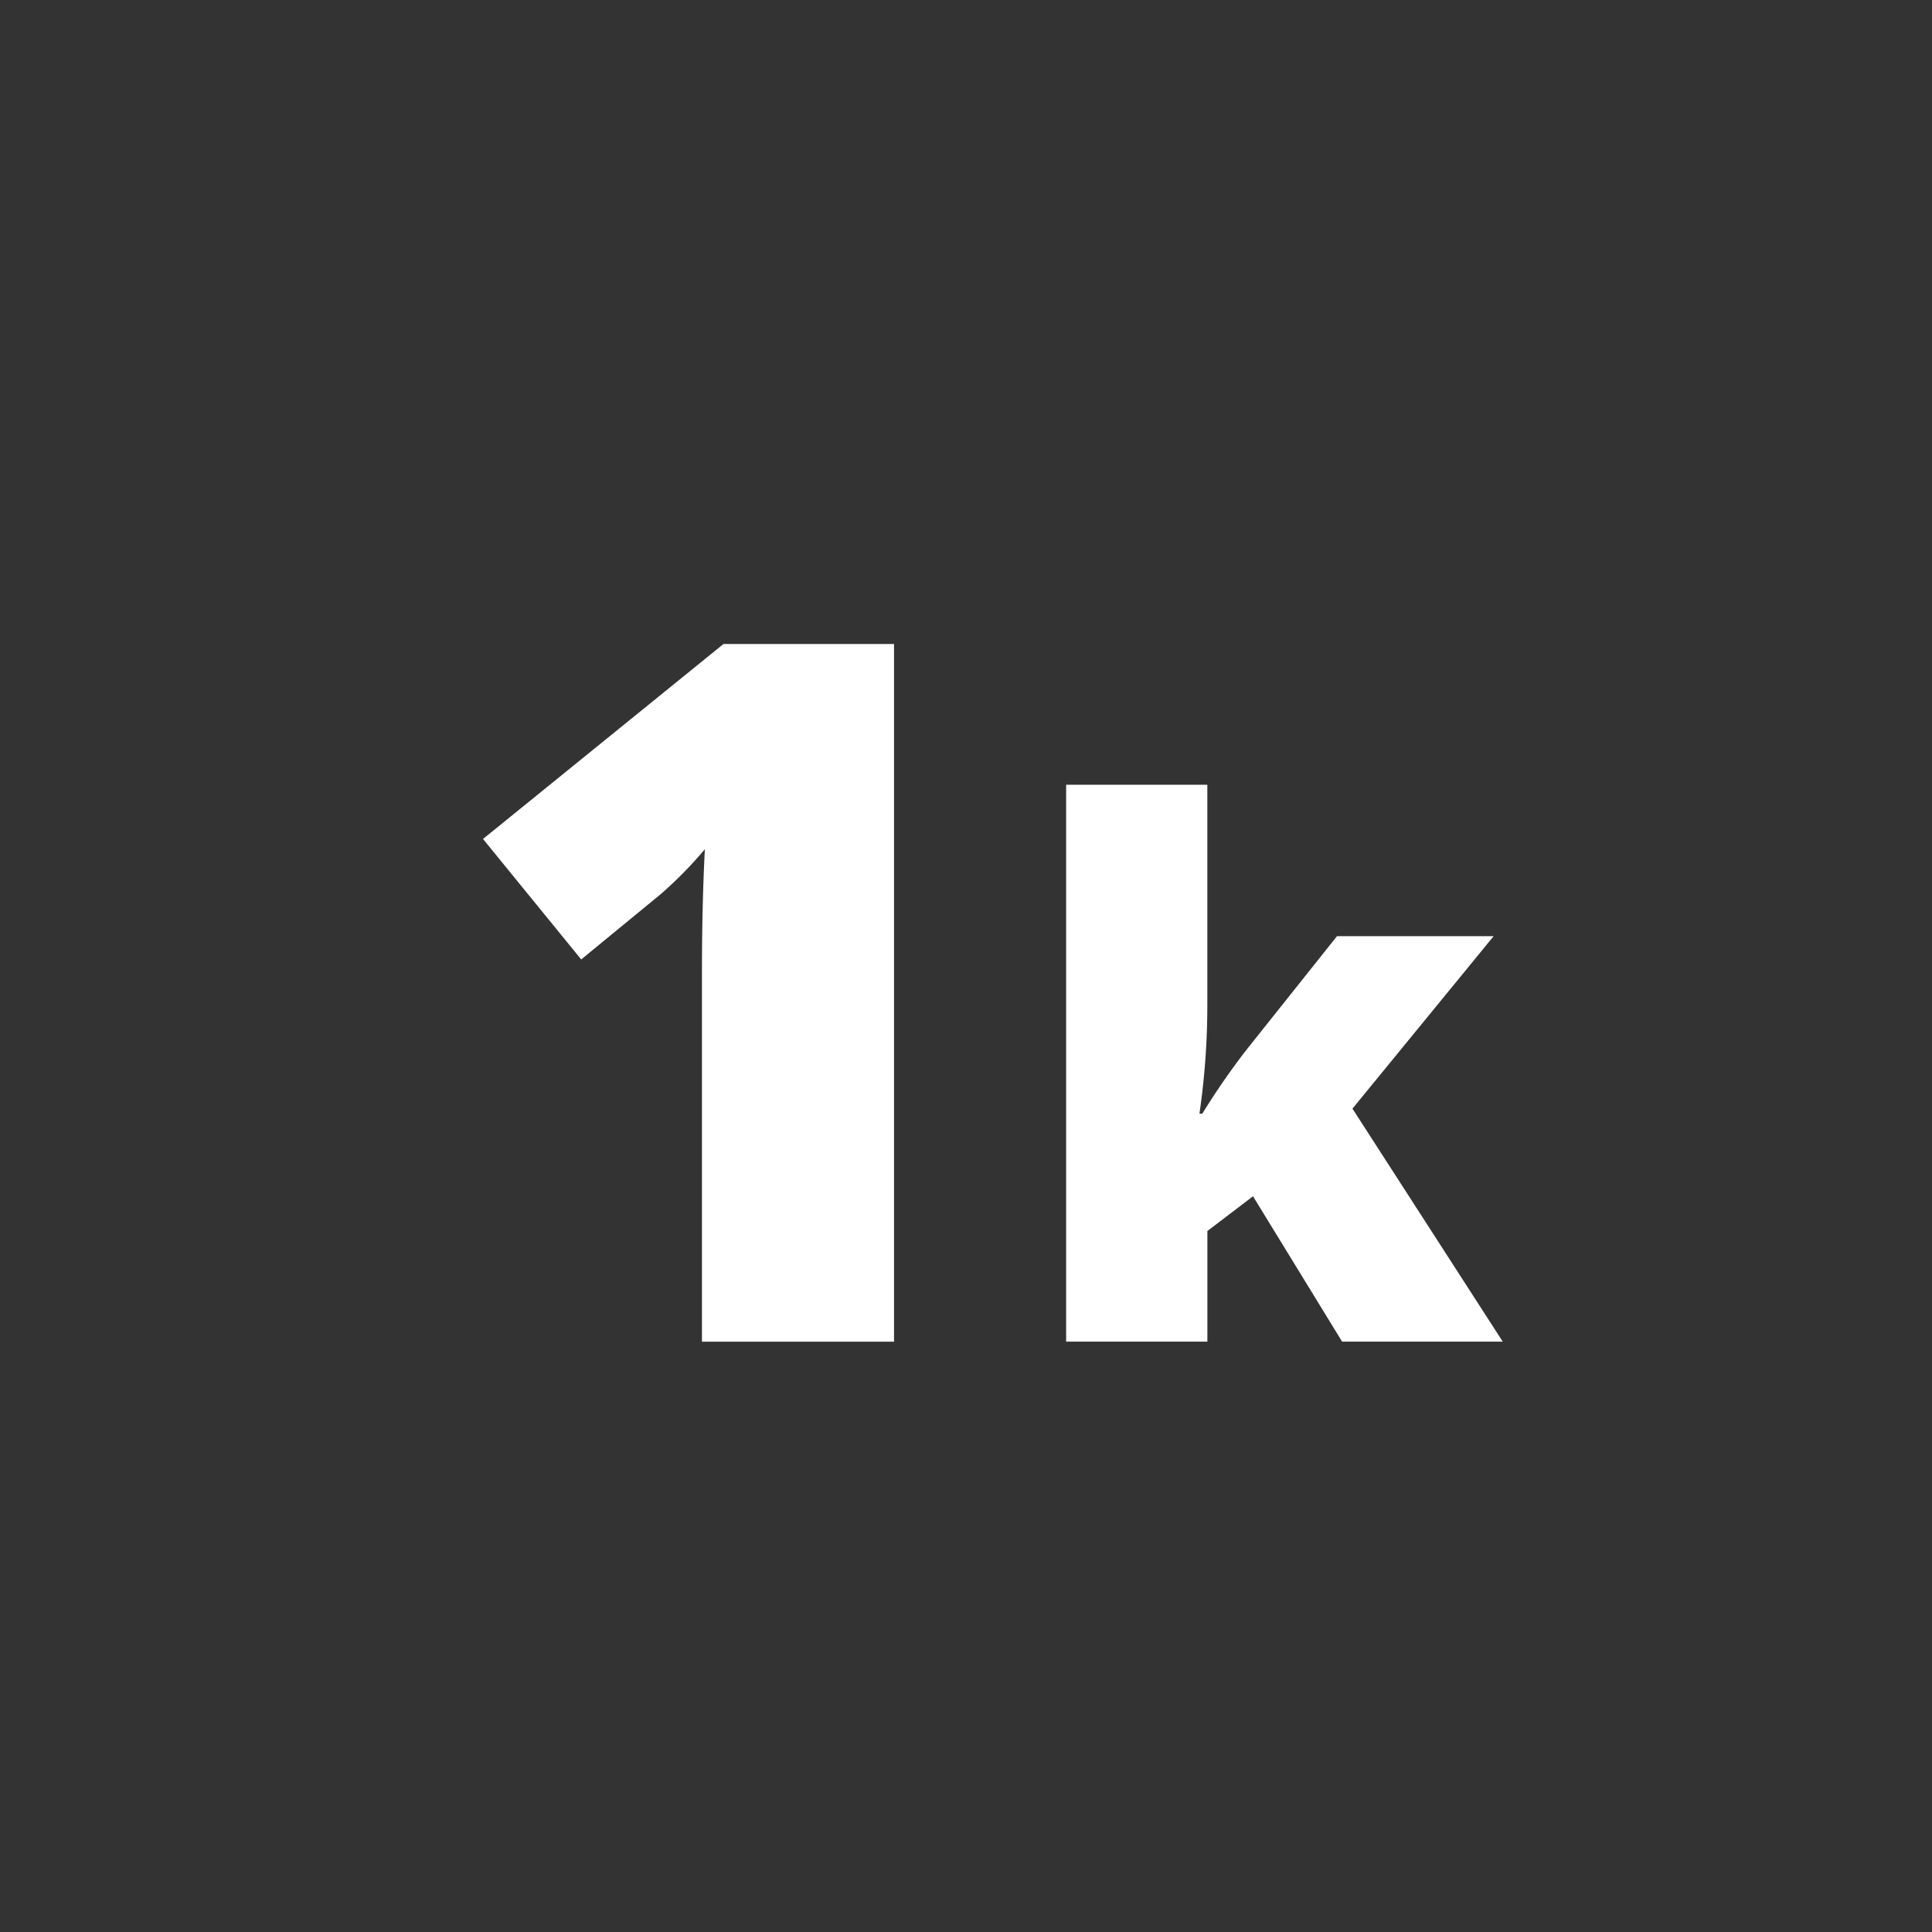 <svg xmlns="http://www.w3.org/2000/svg" xmlns:xlink="http://www.w3.org/1999/xlink" width="36" height="36" viewBox="0 0 36 36"><rect x="0" y="0" width="36" height="36" fill="#333333" stroke="none"/><defs><clipPath id="b"><rect width="36" height="36"/></clipPath></defs><g id="a" clip-path="url(#b)"><path d="M8.643,21.867H5.064V14.985q0-1.254.054-2.294a7.64,7.64,0,0,1-.821.836L2.814,14.745.984,12.5,5.465,8.867H8.643Zm5.744-4.248a13.6,13.6,0,0,1,.81-1.174l1.7-2.134h2.919l-2.631,3.214,2.8,4.341H16.992l-1.66-2.708-.85.647v2.061H11.85V11.49h2.631v4.081a14.038,14.038,0,0,1-.147,2.047Z" transform="translate(8.016 3.133)" fill="#fff"/></g></svg>